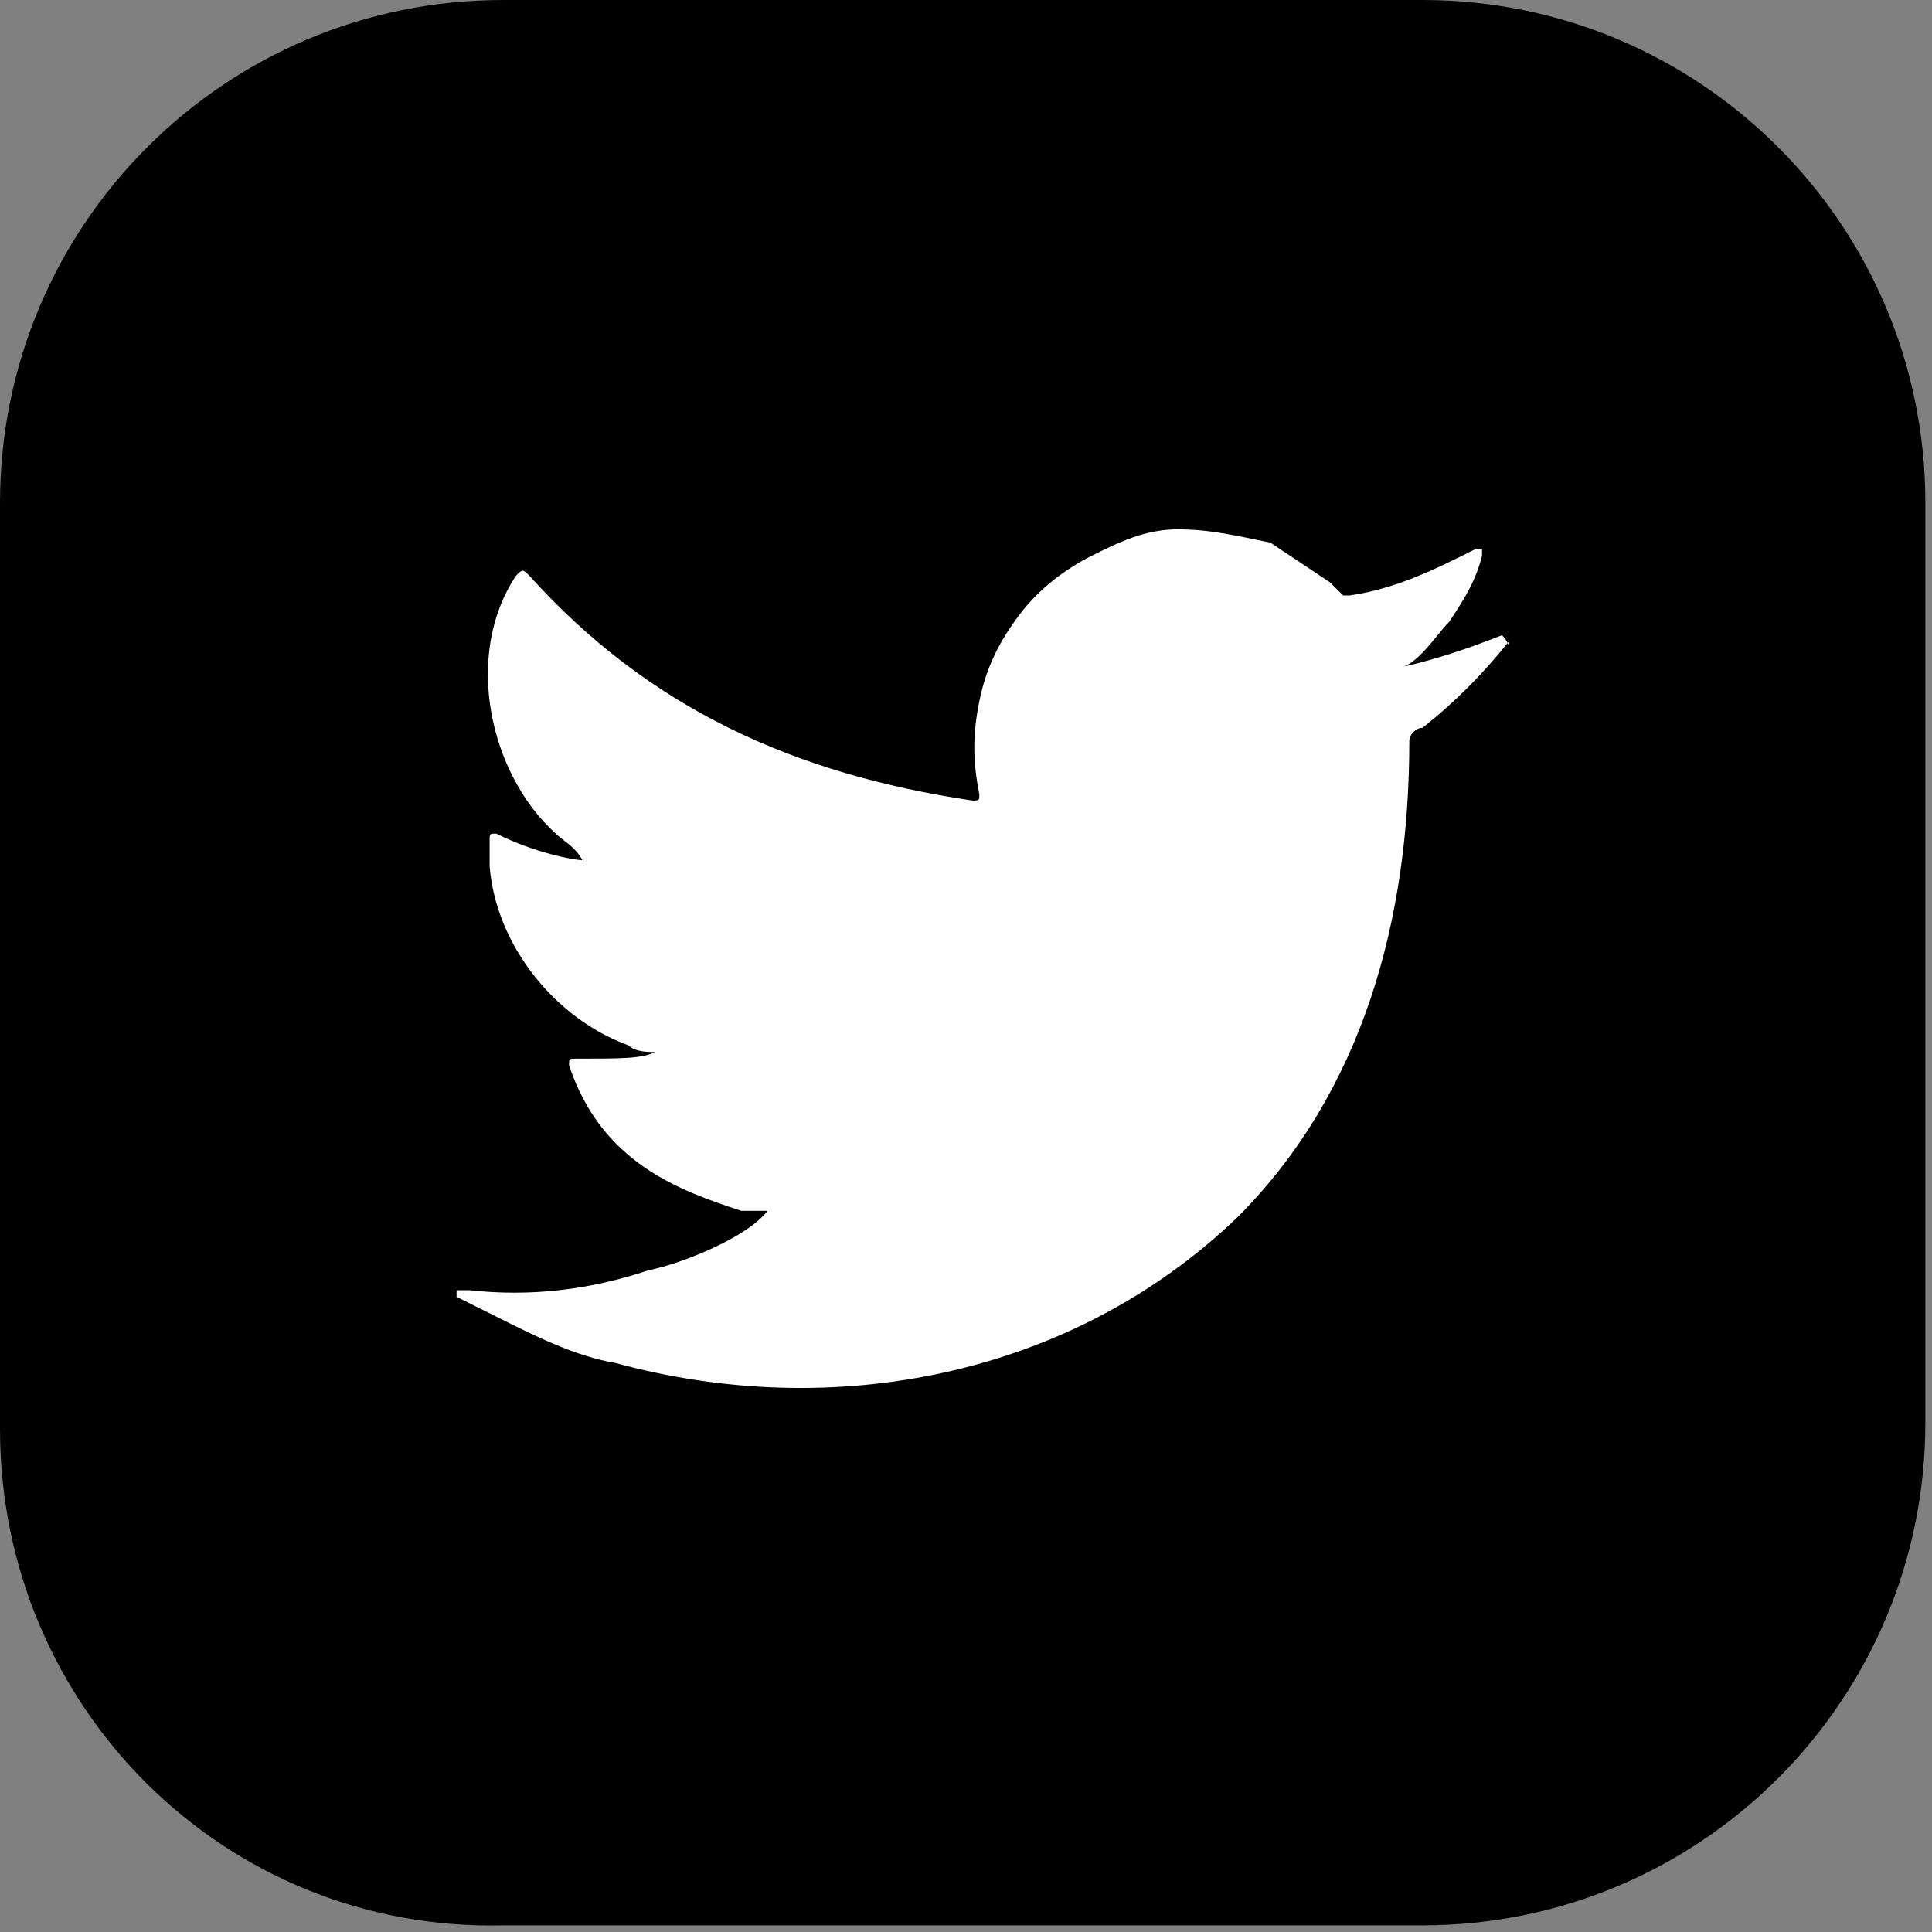 <?xml version="1.0" encoding="UTF-8"?>
<svg xmlns="http://www.w3.org/2000/svg" xmlns:xlink="http://www.w3.org/1999/xlink" width="50pt" height="50pt" viewBox="0 0 50 50" version="1.1">
<rect x="0" y="0" width="50" height="50" fill="#808080" stroke="none"/>
<g id="surface1">
<path style=" stroke:none;fill-rule:nonzero;fill:rgb(0%,0%,0%);fill-opacity:1;" d="M 0 36.984 L 0 13.016 C 0 5.82 5.82 0 13.016 0 L 36.816 0 C 44.008 0 49.828 5.82 49.828 13.016 L 49.828 36.816 C 49.828 44.008 44.008 49.828 36.816 49.828 L 13.016 49.828 C 5.82 50 0 44.18 0 36.984 Z M 0 36.984 "/>
<path style=" stroke:none;fill-rule:nonzero;fill:rgb(100%,100%,100%);fill-opacity:1;" d="M 38.871 16.438 C 38.016 16.781 36.984 17.125 36.129 17.293 C 36.645 17.293 37.156 16.438 37.5 16.098 C 37.844 15.582 38.184 15.07 38.355 14.383 C 38.355 14.383 38.355 14.211 38.355 14.211 C 38.355 14.211 38.184 14.211 38.184 14.211 C 37.156 14.727 36.129 15.238 34.93 15.41 C 34.762 15.41 34.762 15.41 34.762 15.41 C 34.59 15.238 34.59 15.238 34.418 15.07 C 33.902 14.727 33.391 14.383 32.875 14.043 C 32.02 13.871 31.336 13.699 30.48 13.699 C 29.625 13.699 28.938 14.043 28.254 14.383 C 27.57 14.727 26.883 15.238 26.371 15.926 C 25.855 16.609 25.516 17.293 25.344 18.152 C 25.172 19.008 25.172 19.691 25.344 20.547 C 25.344 20.719 25.344 20.719 25.172 20.719 C 20.547 20.035 16.781 18.32 13.699 14.898 C 13.527 14.727 13.527 14.727 13.355 14.898 C 11.984 16.953 12.672 20.035 14.383 21.574 C 14.555 21.746 14.898 21.918 15.07 22.262 C 14.898 22.262 13.871 22.09 12.844 21.574 C 12.672 21.574 12.672 21.574 12.672 21.746 C 12.672 21.918 12.672 22.09 12.672 22.43 C 12.844 24.484 14.383 26.371 16.266 27.055 C 16.438 27.227 16.781 27.227 16.953 27.227 C 16.609 27.398 16.098 27.398 14.898 27.398 C 14.727 27.398 14.727 27.398 14.727 27.57 C 15.582 30.137 17.637 30.82 19.18 31.336 C 19.348 31.336 19.52 31.336 19.863 31.336 C 19.348 32.02 17.637 32.707 16.781 32.875 C 15.238 33.391 13.699 33.562 12.156 33.391 C 11.984 33.391 11.816 33.391 11.816 33.391 C 11.816 33.391 11.816 33.562 11.816 33.562 C 12.156 33.734 12.5 33.902 12.844 34.074 C 13.871 34.59 14.898 35.102 15.926 35.273 C 21.574 36.816 27.738 35.617 32.02 31.508 C 35.273 28.254 36.473 23.801 36.473 19.18 C 36.473 19.008 36.645 18.836 36.816 18.836 C 37.672 18.152 38.355 17.465 39.043 16.609 C 39.043 16.781 39.043 16.609 38.871 16.438 C 39.043 16.438 39.043 16.438 38.871 16.438 C 39.043 16.438 39.043 16.438 38.871 16.438 Z M 38.871 16.438 "/>
</g>
</svg>
